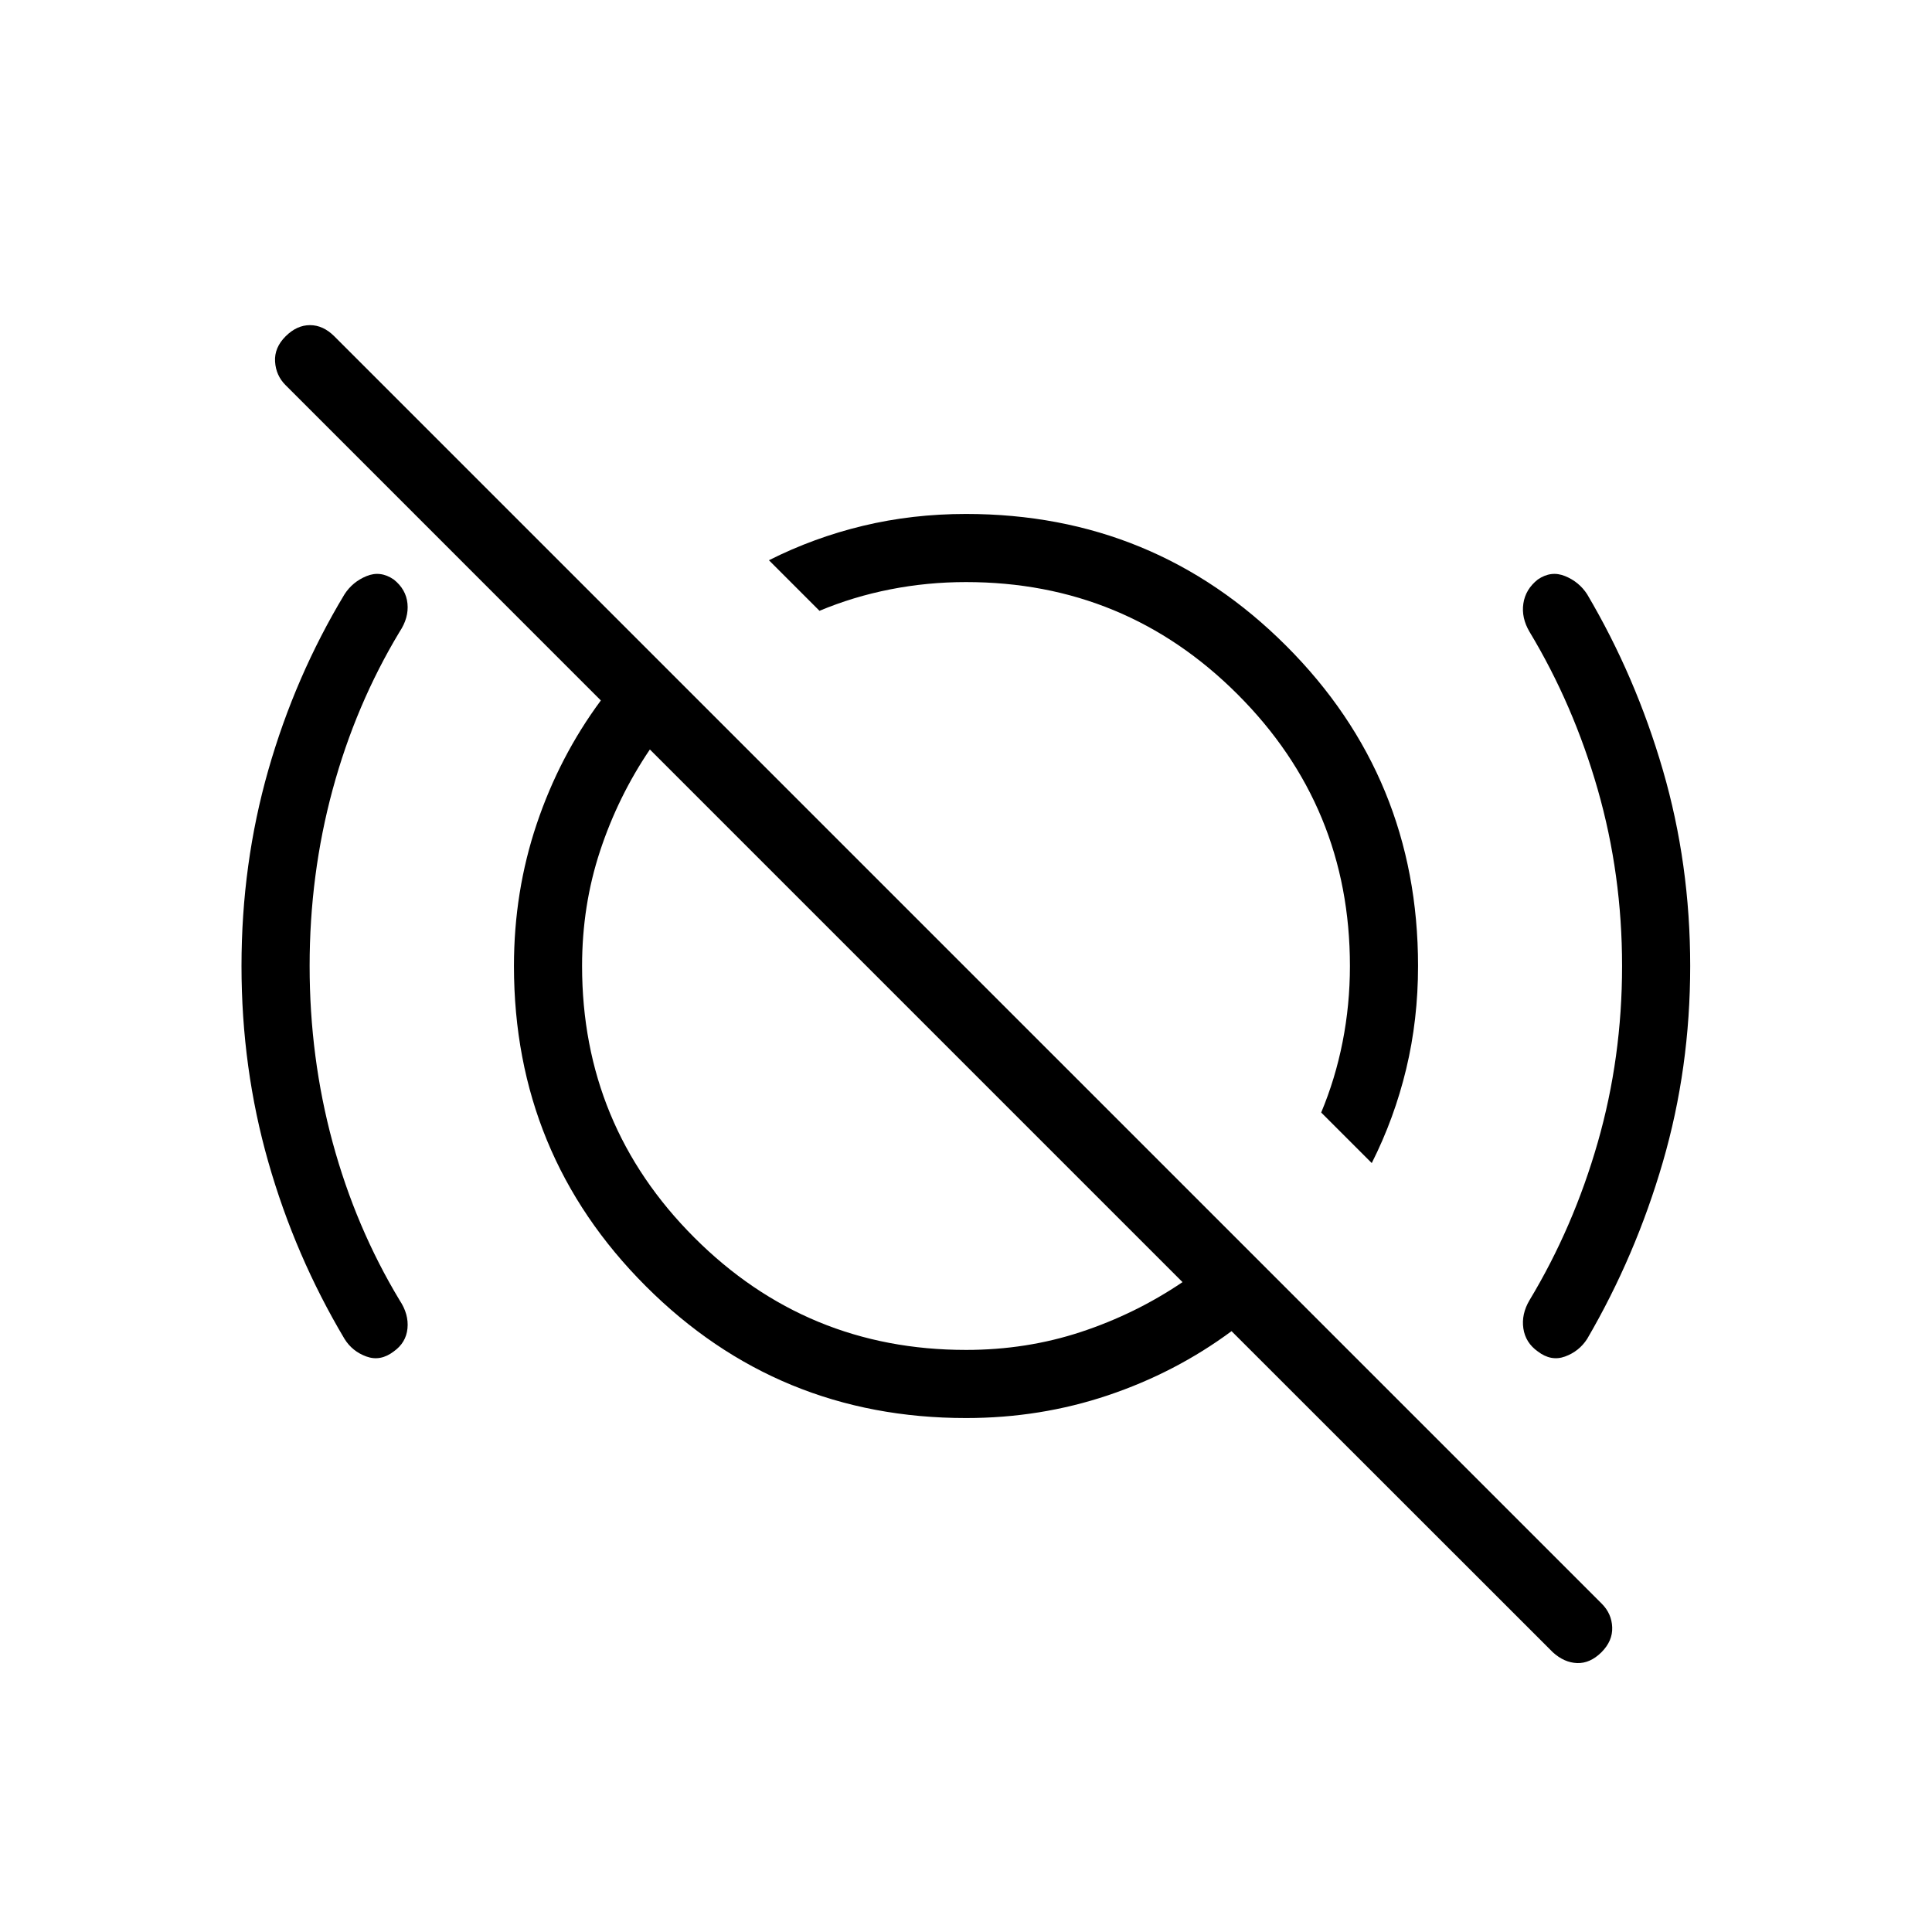 <svg xmlns="http://www.w3.org/2000/svg" height="40" viewBox="0 -960 960 960" width="40"><path d="m681.62-382.08-25.13-25.12q7.02-16.72 10.65-35.15 3.63-18.42 3.63-37.65 0-79.18-55.8-134.97-55.79-55.8-134.97-55.8-19.23 0-37.65 3.63-18.43 3.63-35.15 10.65l-25.12-25.13q22.33-11.25 46.8-17.12 24.48-5.88 51.12-5.88 93.59 0 159.1 65.52 65.52 65.51 65.52 159.1 0 26.64-5.88 51.12-5.87 24.47-17.12 46.8ZM480-289.23q30.08 0 57.14-8.94 27.07-8.93 50.45-24.75L322.92-587.59q-15.82 23.38-24.75 50.45-8.94 27.06-8.94 57.14 0 79.18 55.8 134.97 55.79 55.8 134.97 55.8Zm291.62 150.26L611.95-298.56q-27.82 20.59-61.4 31.88-33.58 11.3-70.55 11.3-93.59 0-159.1-65.52-65.52-65.51-65.52-159.1 0-36.97 11.3-70.55 11.29-33.58 31.88-61.4L141.9-768.62q-4.8-4.79-5.22-11.7-.42-6.91 5.22-12.55 5.56-5.57 12.13-5.57 6.56 0 12.12 5.57l629.8 629.79q4.87 4.88 5.14 11.67.27 6.8-5.37 12.44-5.64 5.56-12.05 5.34-6.41-.22-12.05-5.34ZM532.1-531.59Zm-75.38 77.87ZM153.85-480q0 45.49 11.44 87.68 11.45 42.19 33.27 78.4 4.62 6.95 3.91 14.02-.7 7.08-6.8 11.41-6.62 5.08-13.62 2.53-7-2.55-10.85-8.73-24.58-41.28-37.89-87.95Q120-429.31 120-480t13.31-97.32q13.31-46.63 37.89-87.4 4-6.18 10.93-9.02 6.92-2.85 13.54 1.71 6.1 4.85 6.8 11.93.71 7.07-3.91 14.02-21.82 36.21-33.27 78.4-11.44 42.19-11.44 87.68ZM806-480q0-45.49-12.09-87.68-12.09-42.19-33.91-78.4-4.1-6.95-3.05-14.02 1.05-7.08 7.15-11.93 6.62-4.56 13.58-1.71 6.96 2.84 10.96 9.02 24.08 40.77 37.64 87.4 13.57 46.63 13.57 97.32 0 50.69-13.57 97.36-13.56 46.67-37.64 87.95-4 6.18-10.96 8.73-6.96 2.55-13.58-2.53-6.1-4.33-7.15-11.41-1.05-7.07 3.05-14.02 21.82-36.21 33.91-78.4Q806-434.51 806-480Z"/></svg>